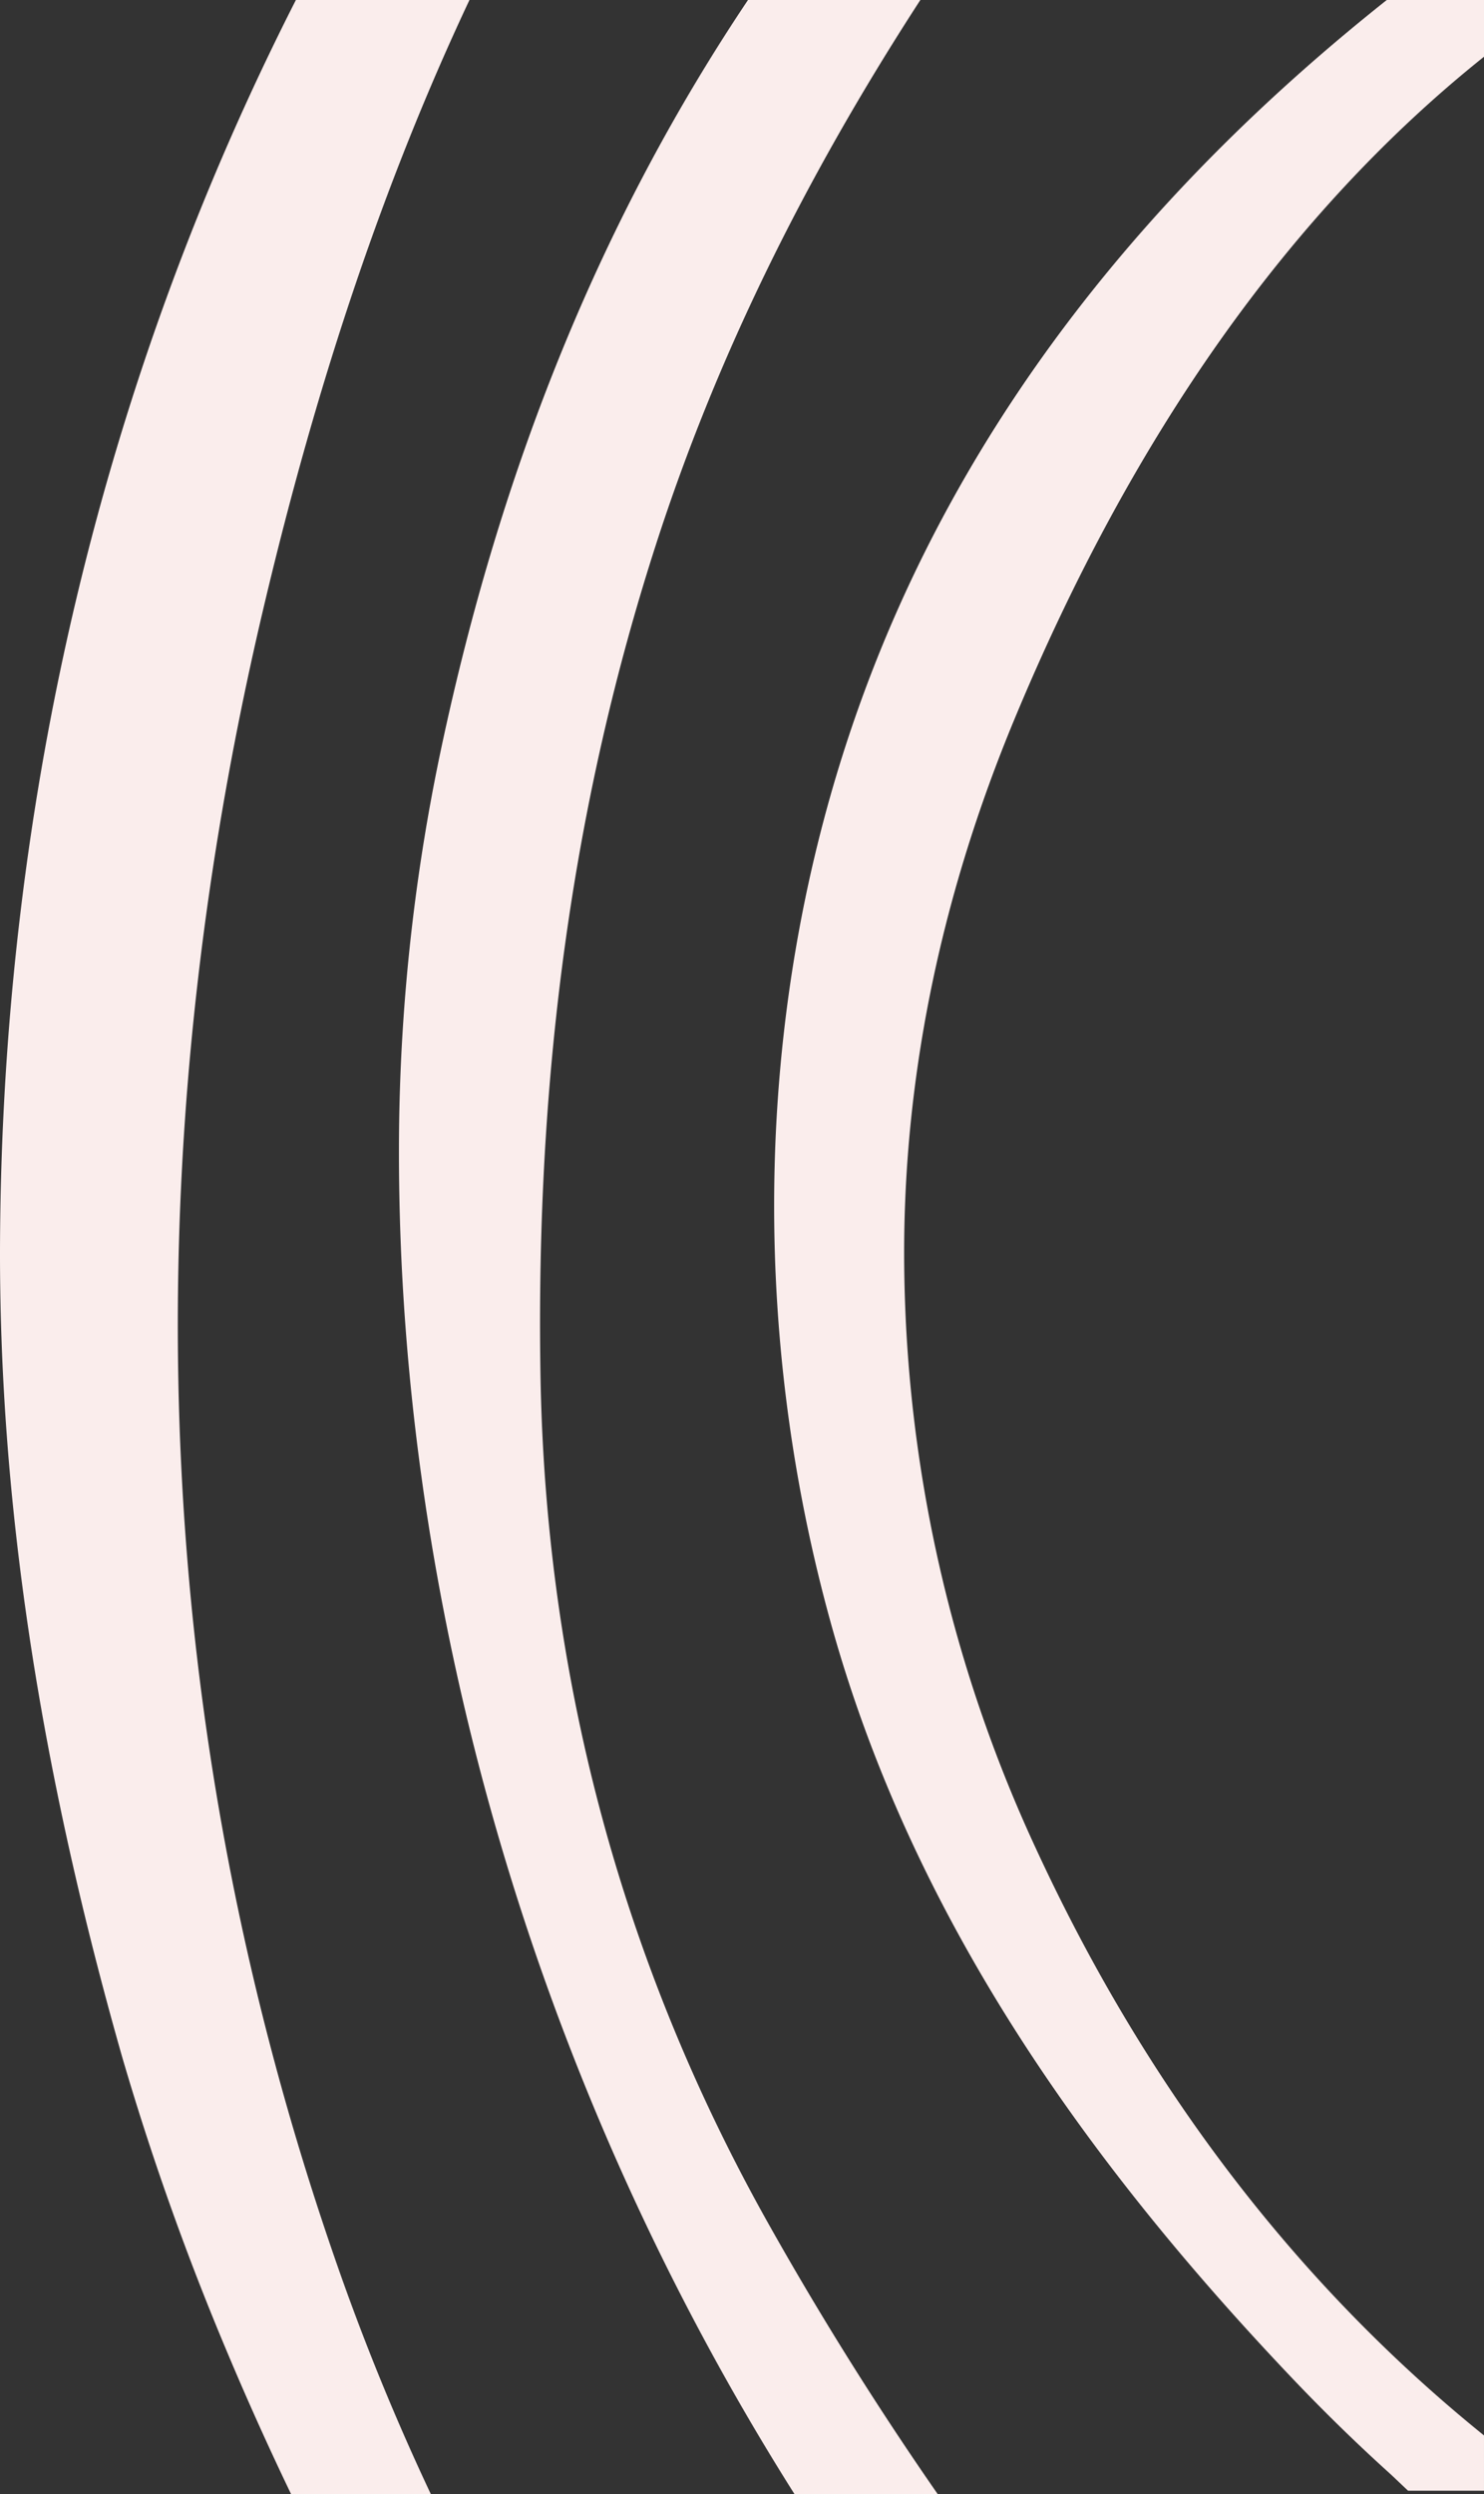 <svg xmlns="http://www.w3.org/2000/svg" xmlns:xlink="http://www.w3.org/1999/xlink" width="463.102" height="777.911" viewBox="0 0 463.102 777.911"><rect x="0" y="0" width="463.102" height="777.911" fill="#333333" stroke="none"/><defs><clipPath id="a"><rect width="463.102" height="777.911" fill="#faedec"/></clipPath></defs><g transform="translate(0)"><g transform="translate(0)" clip-path="url(#a)"><path d="M259.842,224.338C236.359,280.831,224.794,338.4,225.46,395.385a441.547,441.547,0,0,0,41.125,181.2c34.317,74.291,81.3,135.75,139.8,182.978V776.8H382.681c-2.718-2.561-4.77-4.535-5.58-5.266-10.441-9.422-20.543-19.288-30.239-29.468C281.979,673.9,227.682,597.377,202.369,505.522c-25.378-92.077-23.562-192.23,8.05-282.582C243.507,128.38,305.541,55.97,376.043,0h30.344V17.694C346.1,65.837,296.9,135.175,259.842,224.338" transform="translate(56.716)" fill="#faedec"/><path d="M263.428,777.911H218.736c-81.191-128.393-125-279.564-123.427-426.134a605.072,605.072,0,0,1,13.277-118.971C127.508,144.166,158.95,67.483,204.191,0h53.788c-37.048,57.055-64.229,113.117-82.59,170.093-25.692,79.728-37.466,164.2-35.963,258.276,1.5,94.521,25.4,183.684,71.038,264.966q24.424,43.5,52.965,84.576" transform="translate(29.228)" fill="#faedec"/><path d="M104.294,703.763a737.044,737.044,0,0,0,30.174,74.148H90.861q-11.134-23.131-21.026-46.849A851.963,851.963,0,0,1,38.17,641.69C12.047,550.123-.446,466.762.012,386.852.8,249.337,32.447,117.6,92.337,0H146.5C120.263,55.709,99.133,118.069,82.249,189.538c-41.961,177.5-34.552,350.51,22.046,514.225" transform="translate(0)" fill="#faedec"/></g></g></svg>